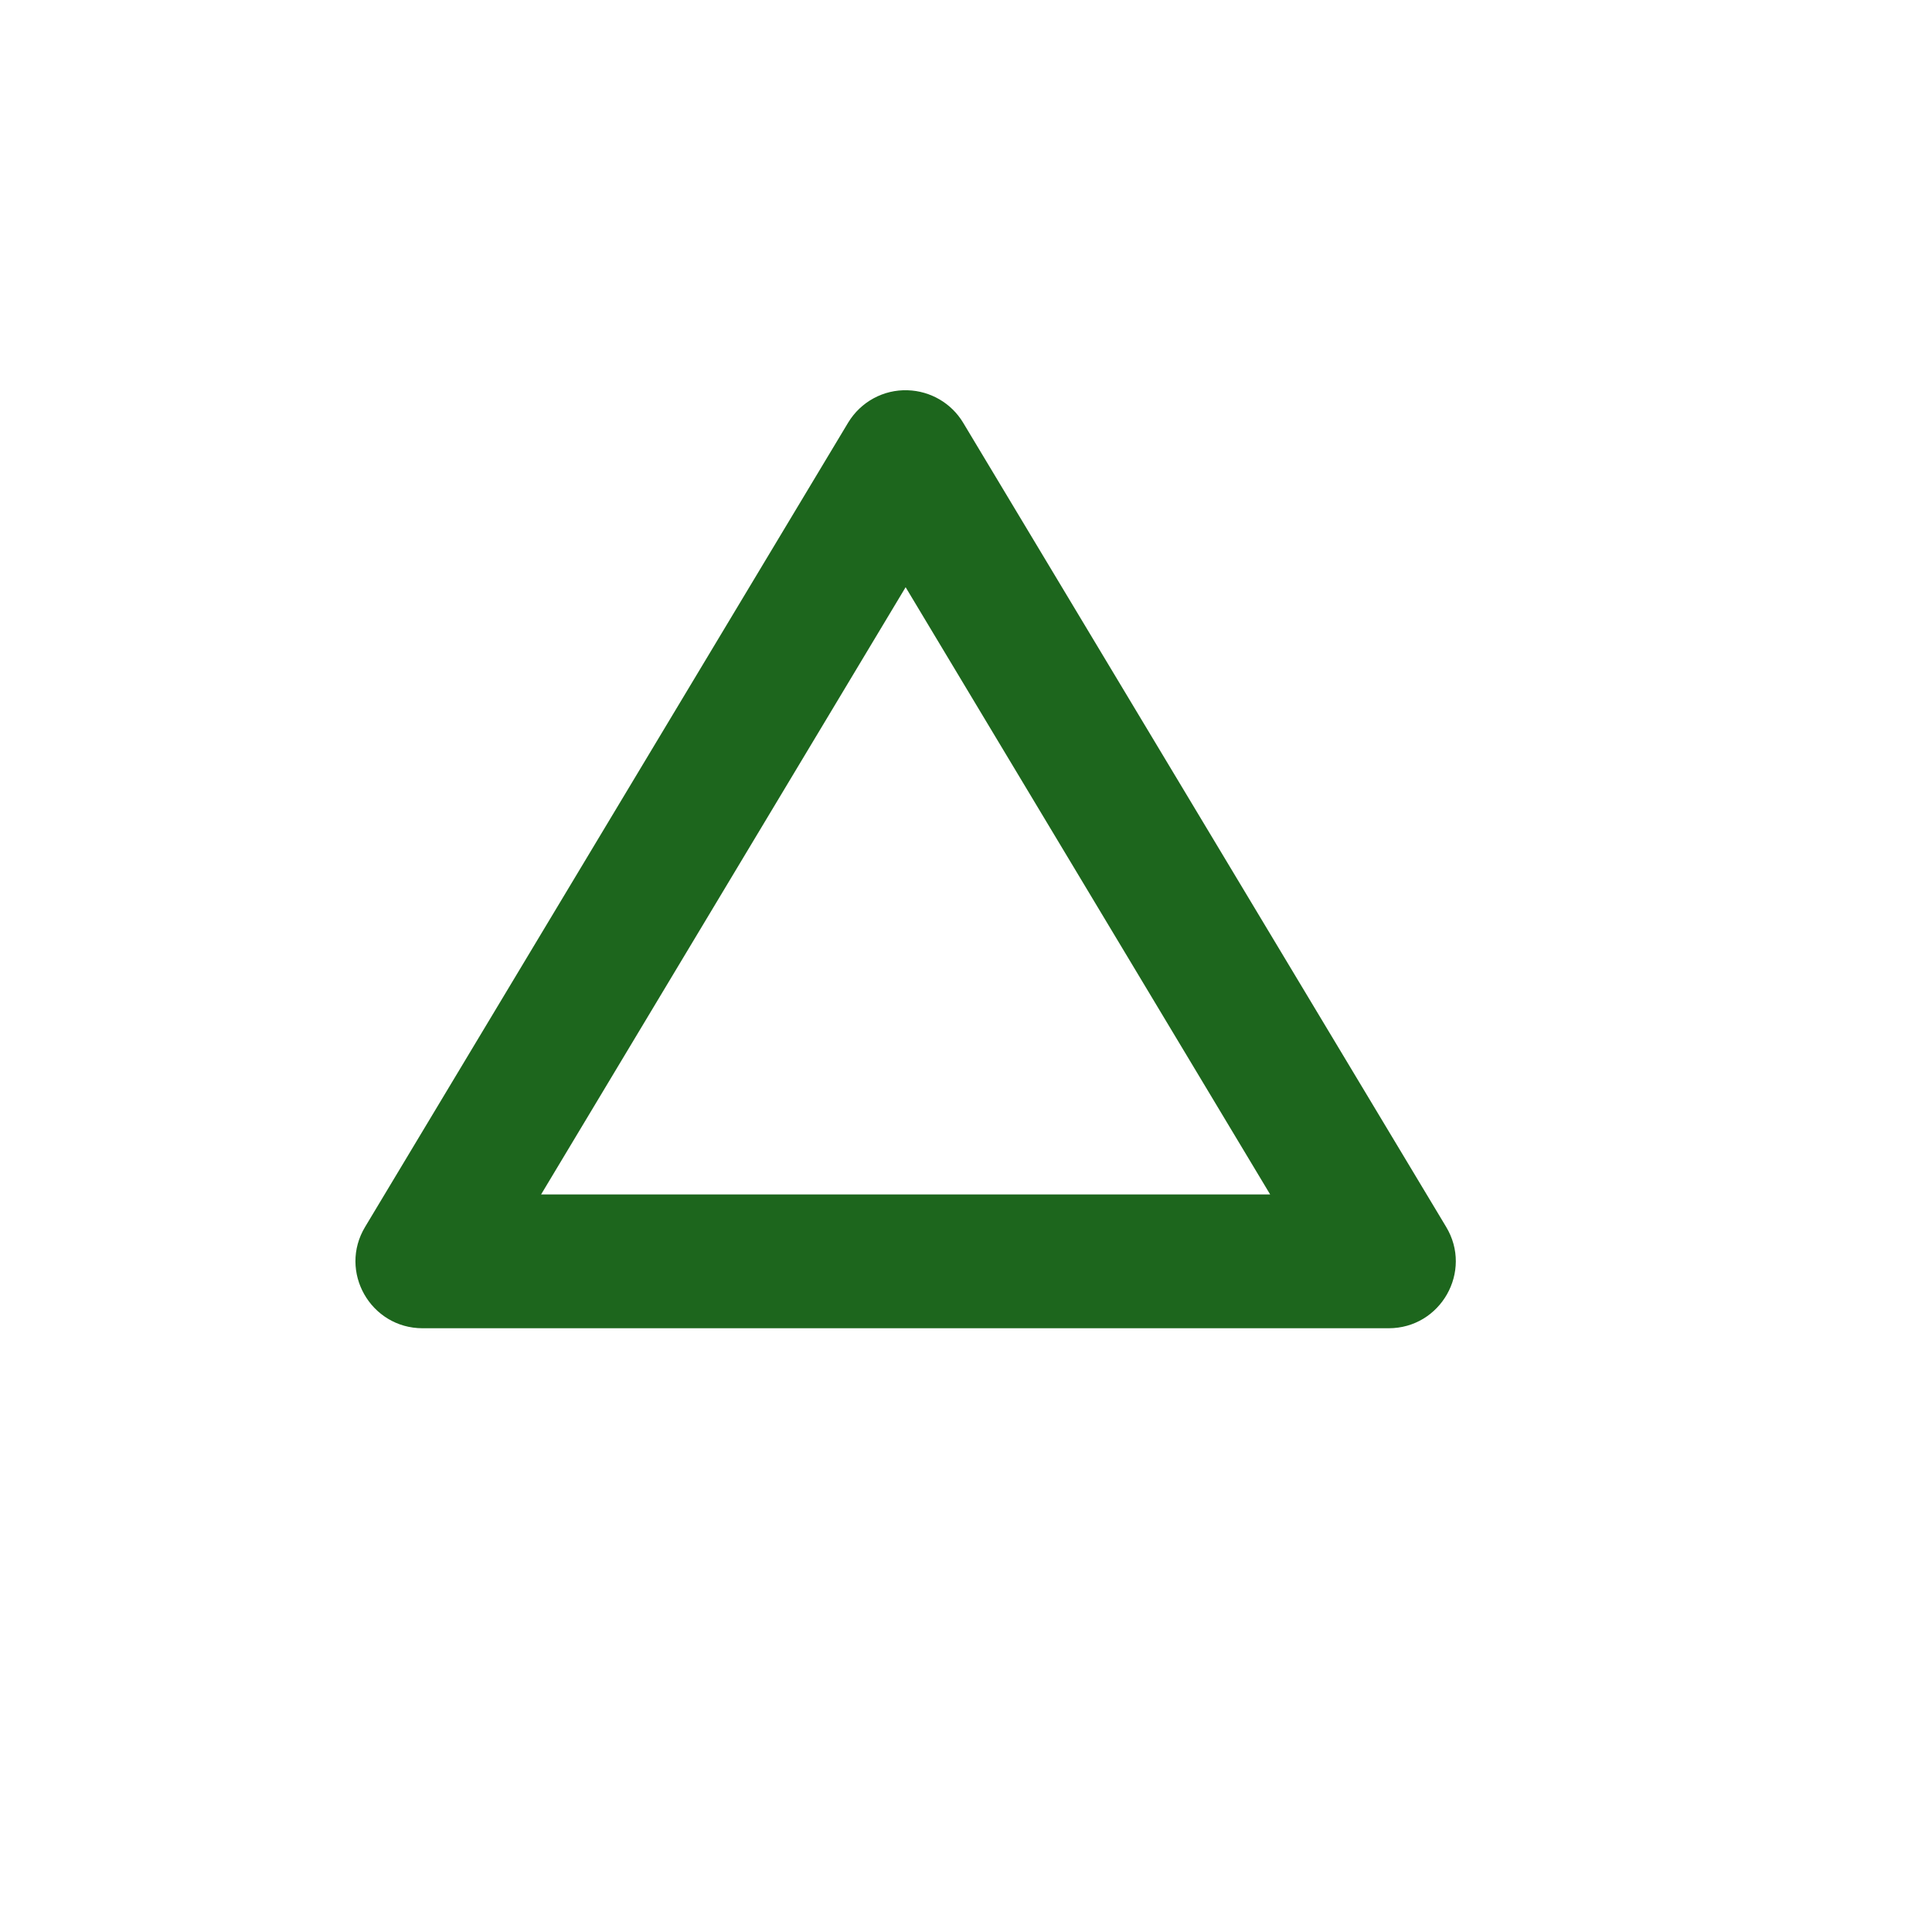 <svg xmlns="http://www.w3.org/2000/svg" viewBox="0 0 16 16" height="16" width="16"><title>triangle-stroked-11.svg</title><rect fill="none" x="0" y="0" width="16" height="16"></rect><path fill="#1d661d" transform="translate(2 2)" d="M5.517,1.232
	C5.316,1.225,5.128,1.328,5.024,1.5l-4,6.66C0.801,8.529,1.068,9,1.5,9h8c0.432-0,0.699-0.471,0.476-0.84
	l-4-6.66C5.879,1.339,5.706,1.238,5.517,1.232z M5.5,2.863l3.019,5.029H2.481L5.5,2.863z"></path></svg>